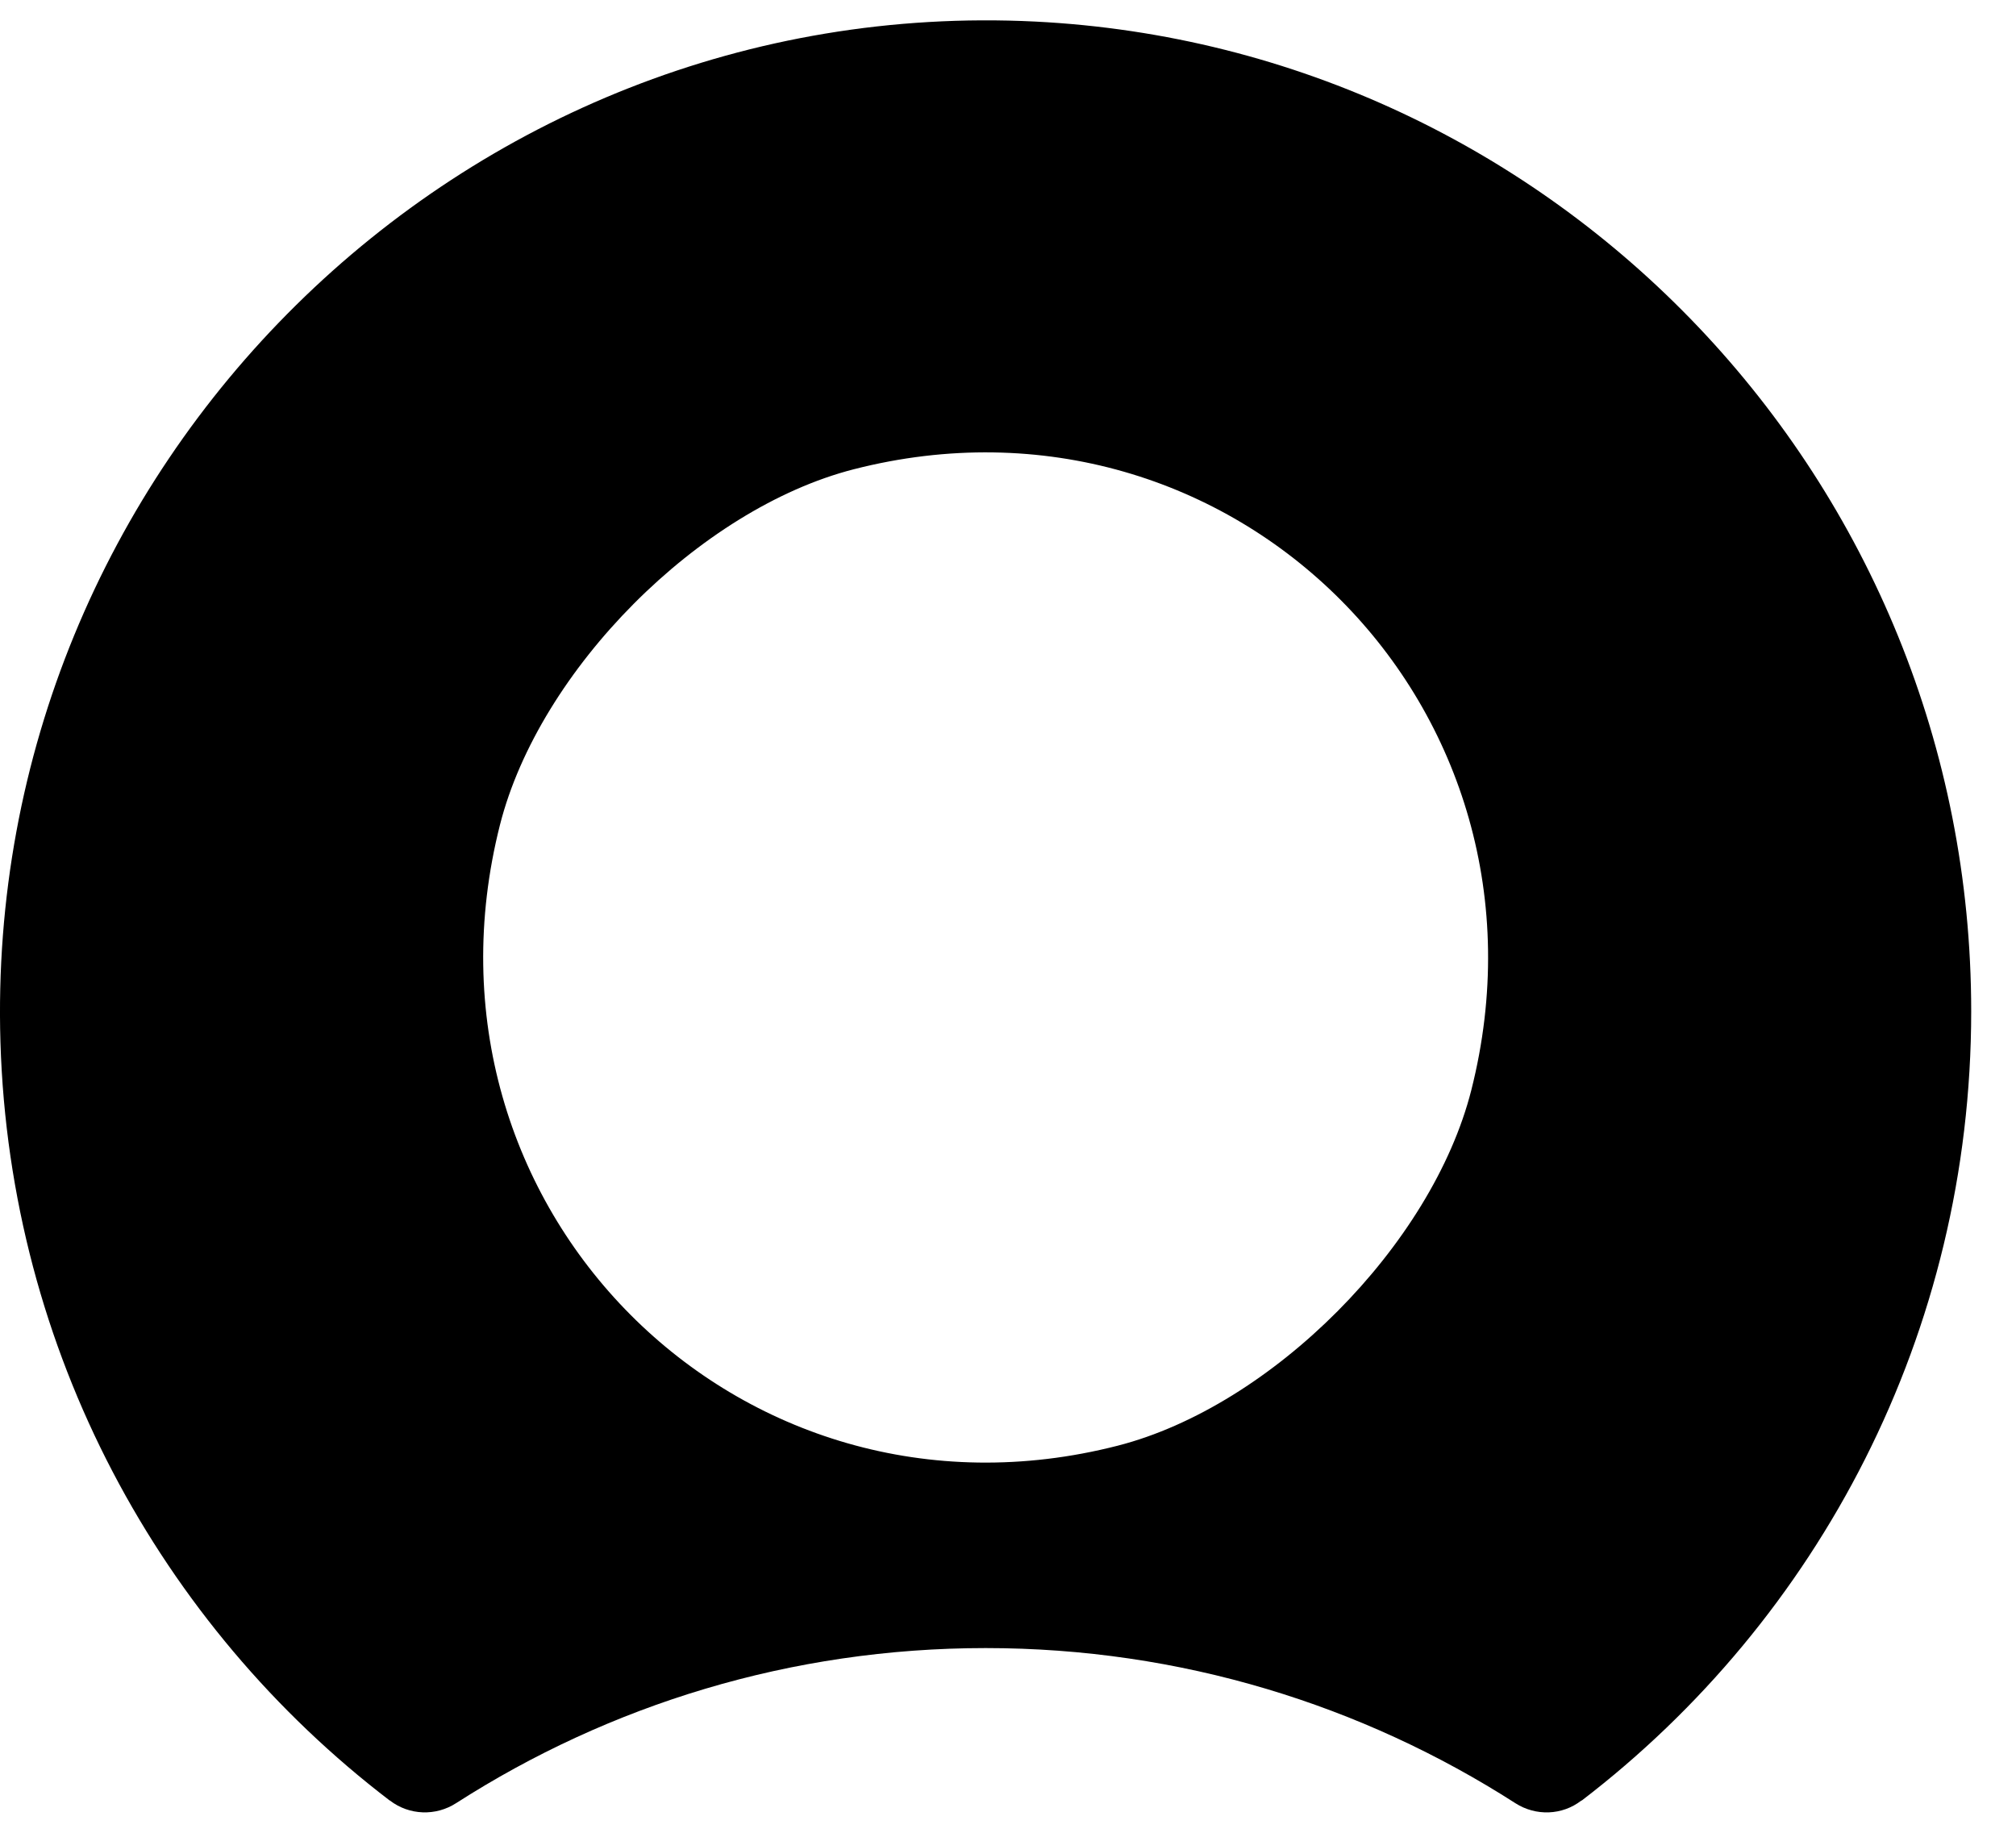<svg width="24.2" height="22" viewBox="0 0 27 24" xmlns="http://www.w3.org/2000/svg">
<path d="M13.863 0.016C6.184 -0.364 -0.227 5.961 0.006 13.685C0.132 17.827 2.147 21.493 5.217 23.839C5.217 23.839 5.22 23.839 5.222 23.841C5.482 24.04 5.837 24.052 6.11 23.875C8.159 22.561 10.59 21.799 13.201 21.799C15.811 21.799 18.245 22.561 20.296 23.877C20.57 24.052 20.922 24.04 21.179 23.841H21.184C24.354 21.414 26.4 17.583 26.4 13.271C26.4 6.165 20.843 0.366 13.863 0.016ZM19.705 14.327C19.179 16.402 17.033 18.56 14.968 19.089C9.89 20.389 5.403 15.881 6.696 10.774C7.223 8.698 9.369 6.541 11.434 6.012C16.514 4.711 20.998 9.22 19.705 14.327Z" />
</svg>
